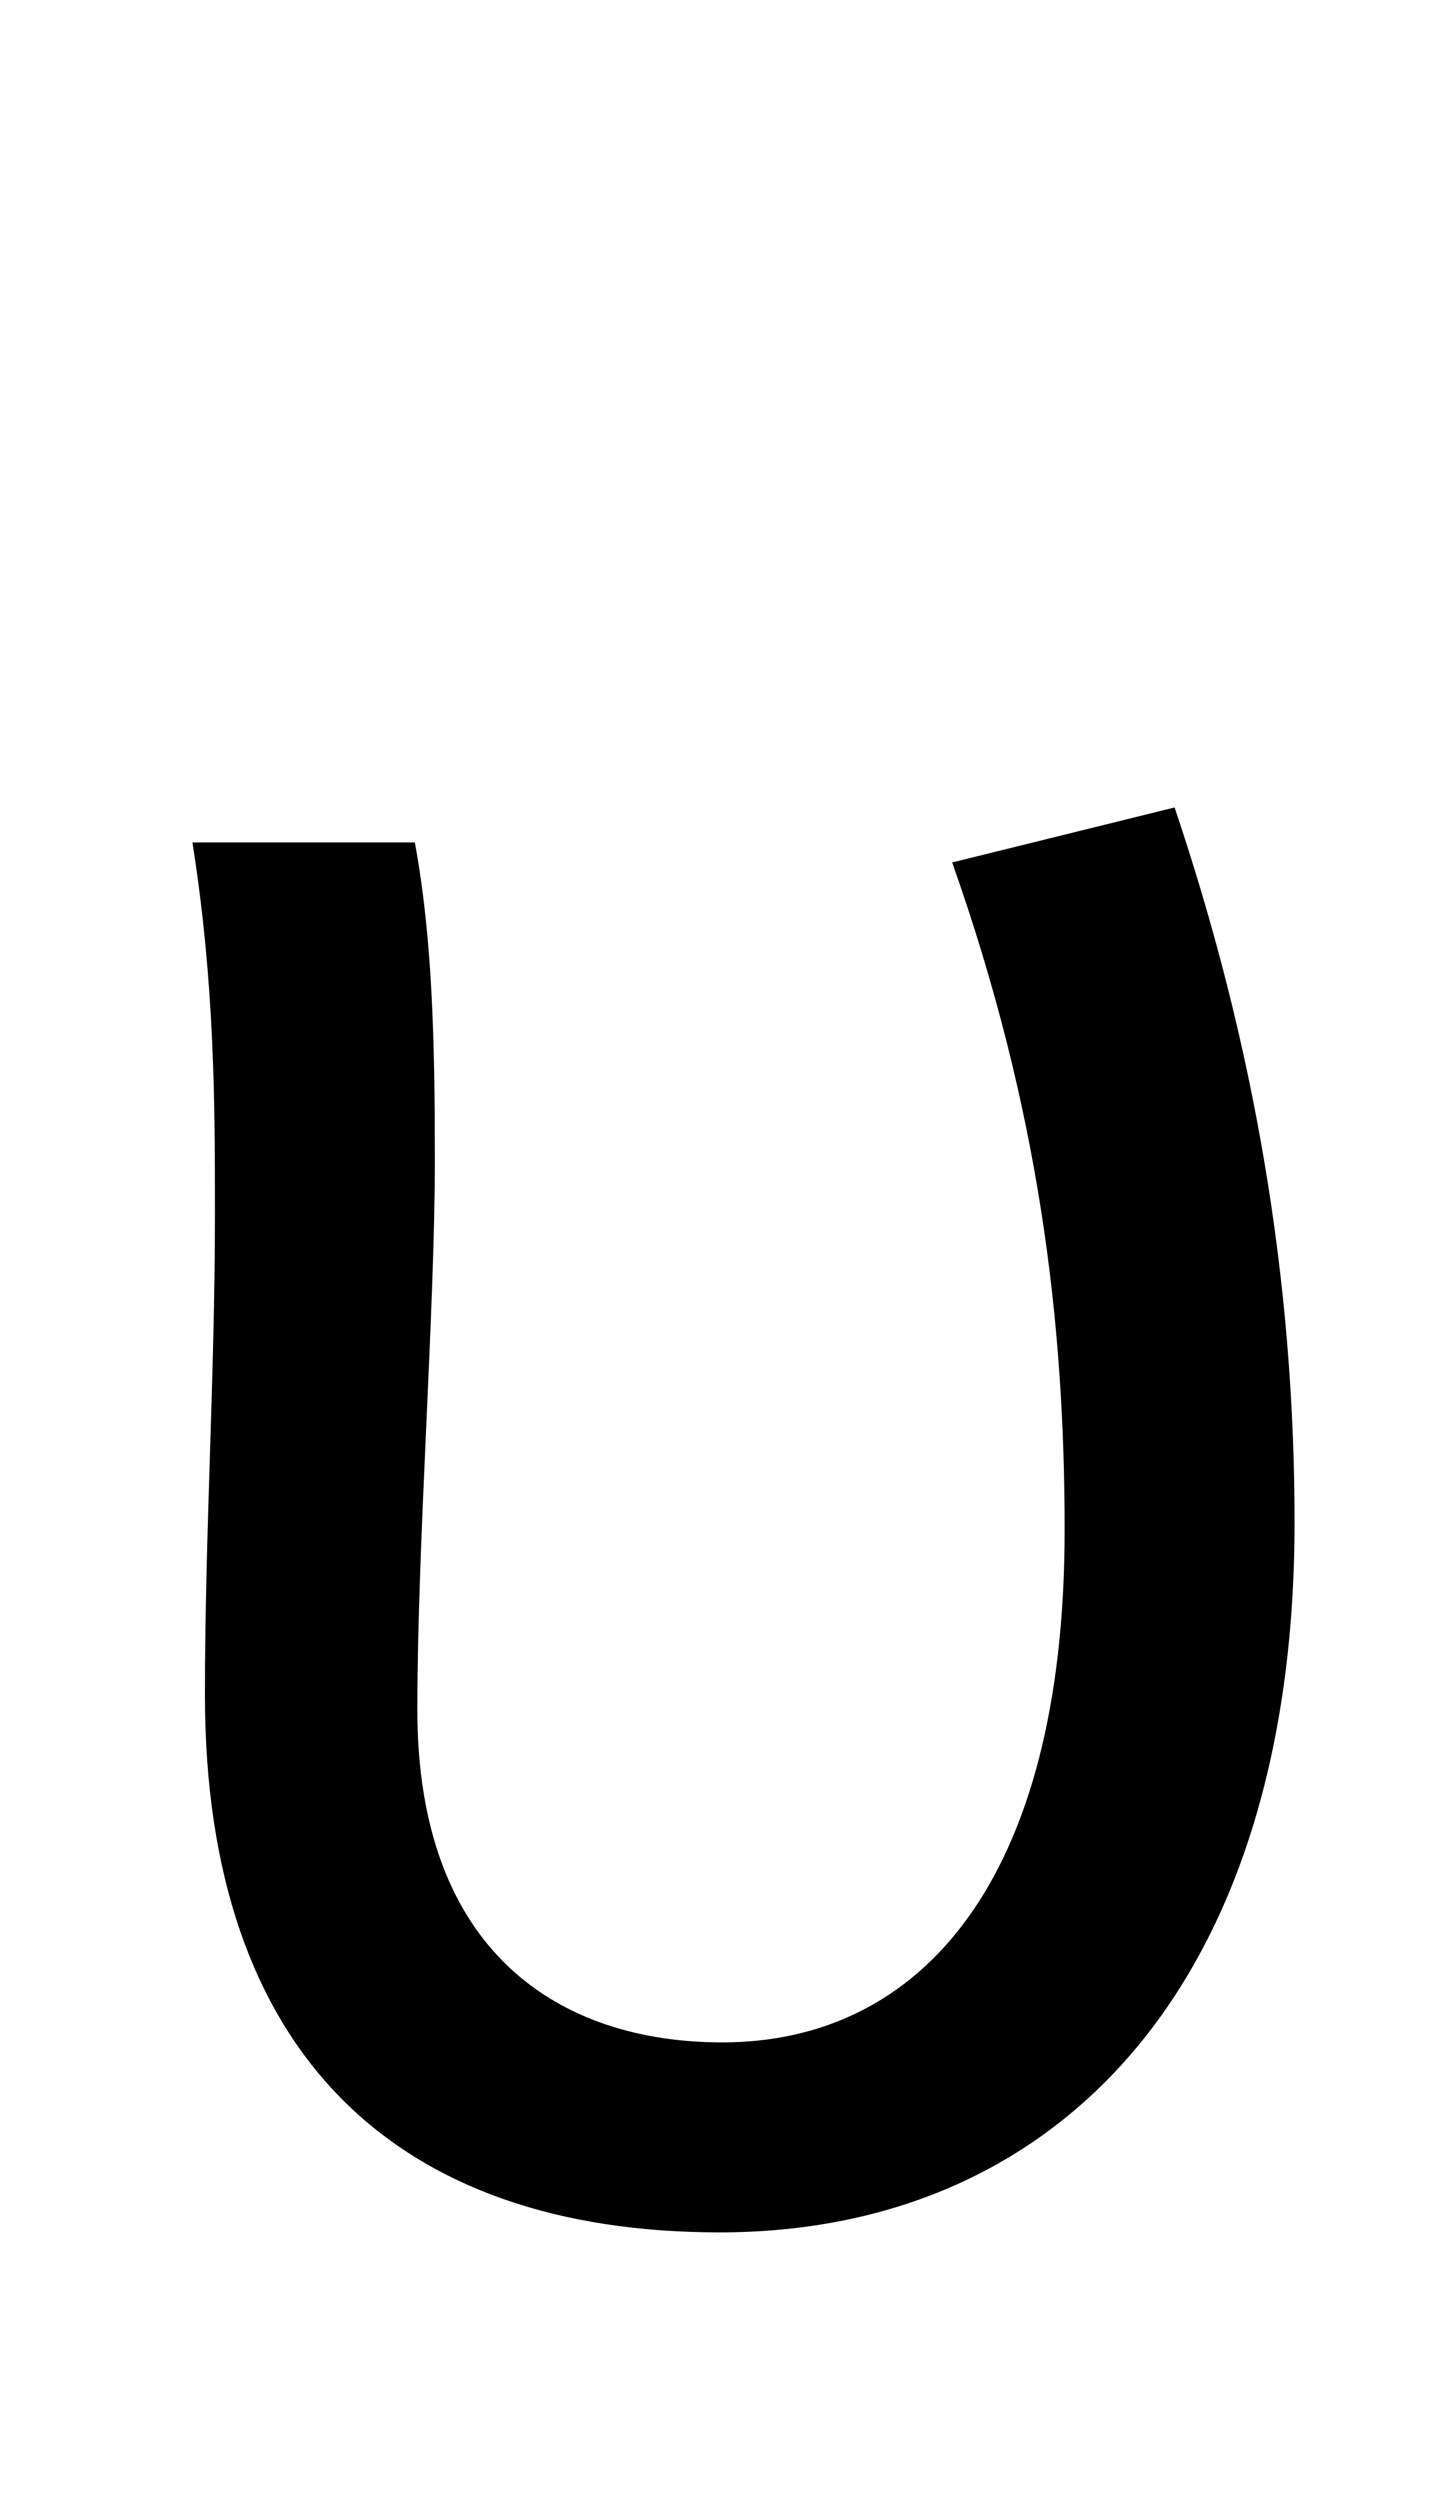 <?xml version="1.0" standalone="no"?>
<!DOCTYPE svg PUBLIC "-//W3C//DTD SVG 1.1//EN" "http://www.w3.org/Graphics/SVG/1.1/DTD/svg11.dtd" >
<svg xmlns="http://www.w3.org/2000/svg" xmlns:xlink="http://www.w3.org/1999/xlink" version="1.1" viewBox="-10 0 579 1000">
   <path fill="currentColor"
d="M278 893c-129 0 -206 -71 -206 -215c0 -64 4 -128 4 -192c0 -44 0 -92 -9 -149h89c7 38 8 79 8 127c0 61 -7 153 -7 220c0 97 57 133 122 133c79 0 137 -64 137 -205c0 -83 -10 -168 -45 -267l89 -22c32 95 48 189 48 286c0 184 -94 284 -230 284z" />
</svg>
